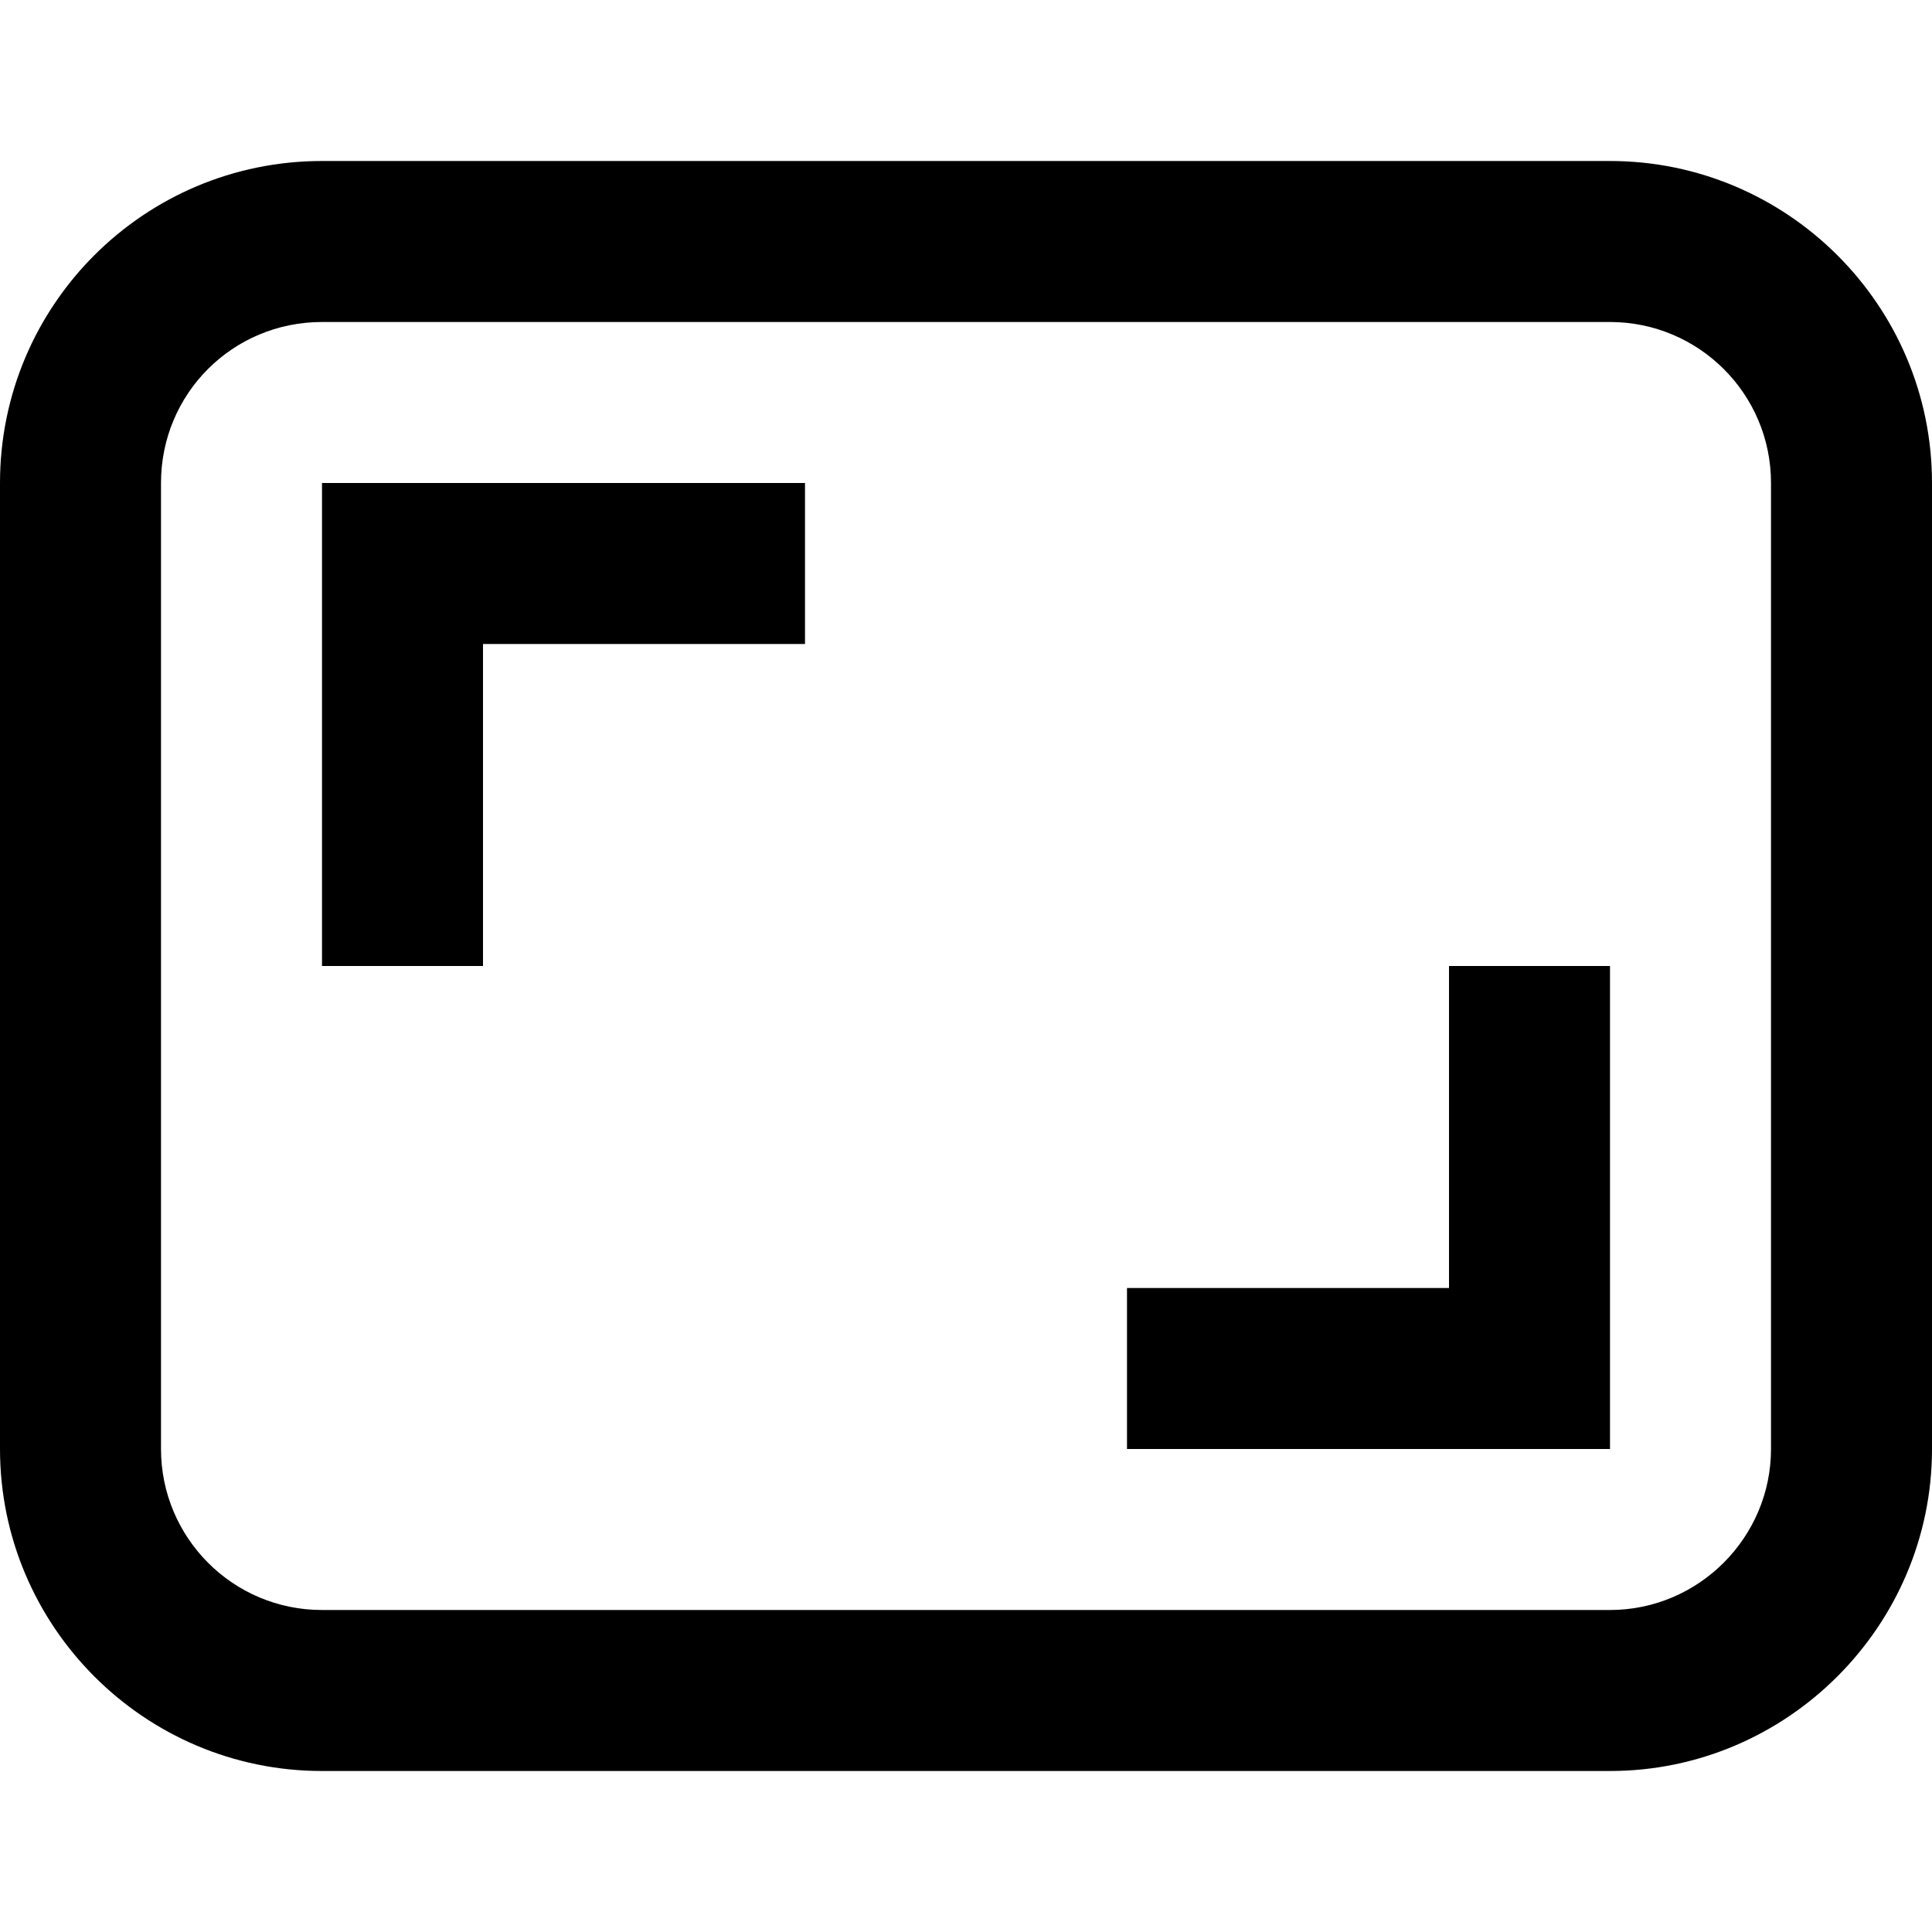 <svg viewBox="0 0 24 24" xmlns="http://www.w3.org/2000/svg"><g><path d="M4 6v6h2V8h4V6H4Z"/><path d="M20 18h-6v-2h4v-4h2v6Z"/><path fill-rule="evenodd" d="M4 2C1.79 2 0 3.79 0 6v12c0 2.2 1.79 4 4 4h16c2.2 0 4-1.8 4-4V6c0-2.21-1.8-4-4-4H4Zm16 2H4c-1.11 0-2 .89-2 2v12c0 1.1.89 2 2 2h16c1.1 0 2-.9 2-2V6c0-1.11-.9-2-2-2Z"/></g></svg>